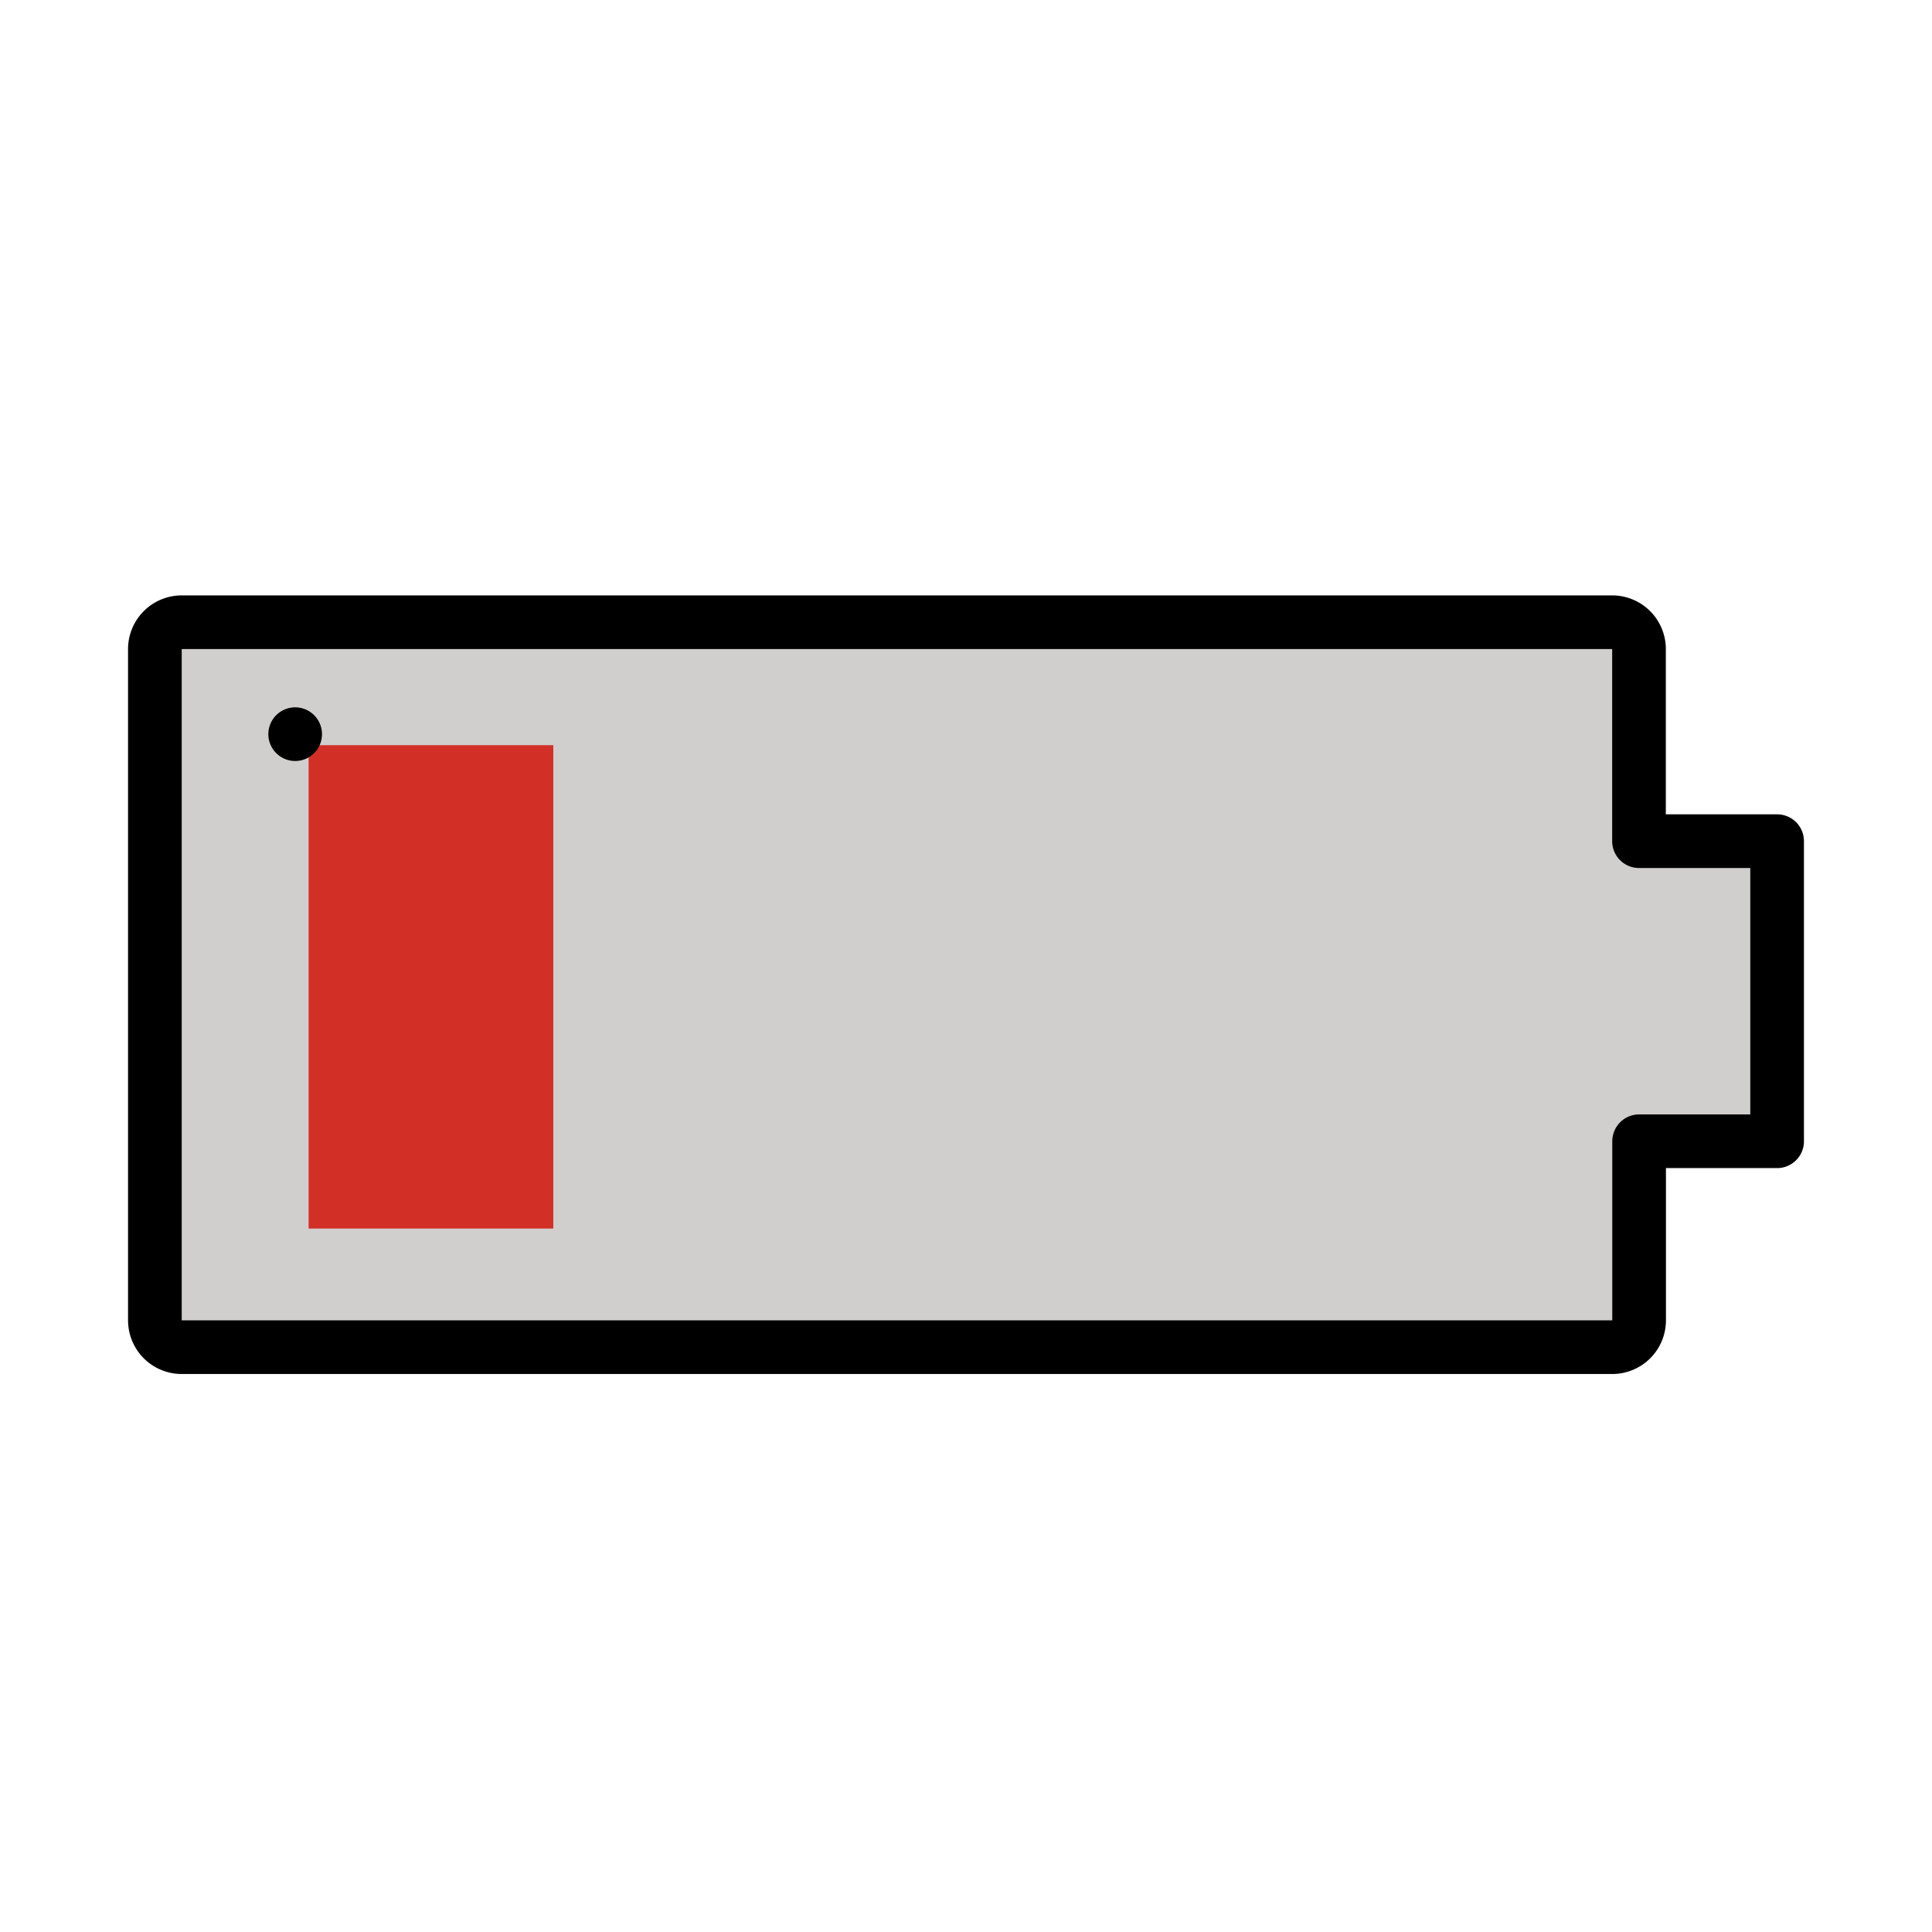 <svg id="emoji" viewBox="0 0 72 72" xmlns="http://www.w3.org/2000/svg">
  <g id="color">
    <path fill="#d0cfce" d="M60.814,42.802A1.038,1.038,0,0,1,61.848,41.76h4.285V32.187h-4.285a1.038,1.038,0,0,1-1.034-1.042m0,0V23.682H5.677V49.756H60.814V42.802"/>
    <path fill="#d22f27" d="M11.501,45.784H20.62V27.771H11.501Z"/>
  </g>
  <g id="line">
    <path fill="none" stroke="#000" stroke-linecap="round" stroke-linejoin="round" stroke-width="2" d="M61.081,31.348v-7.159a1,1,0,0,0-1-1H6.772a1,1,0,0,0-1,1v25.016a1,1,0,0,0,1,1H60.085a1,1,0,0,0,1-1v-6.674h5.143V31.348Z"/>
    <rect x="11" y="27.36" fill="none" stroke="#000" stroke-linecap="round" stroke-linejoin="round" stroke-width="2"/>
  </g>
</svg>
